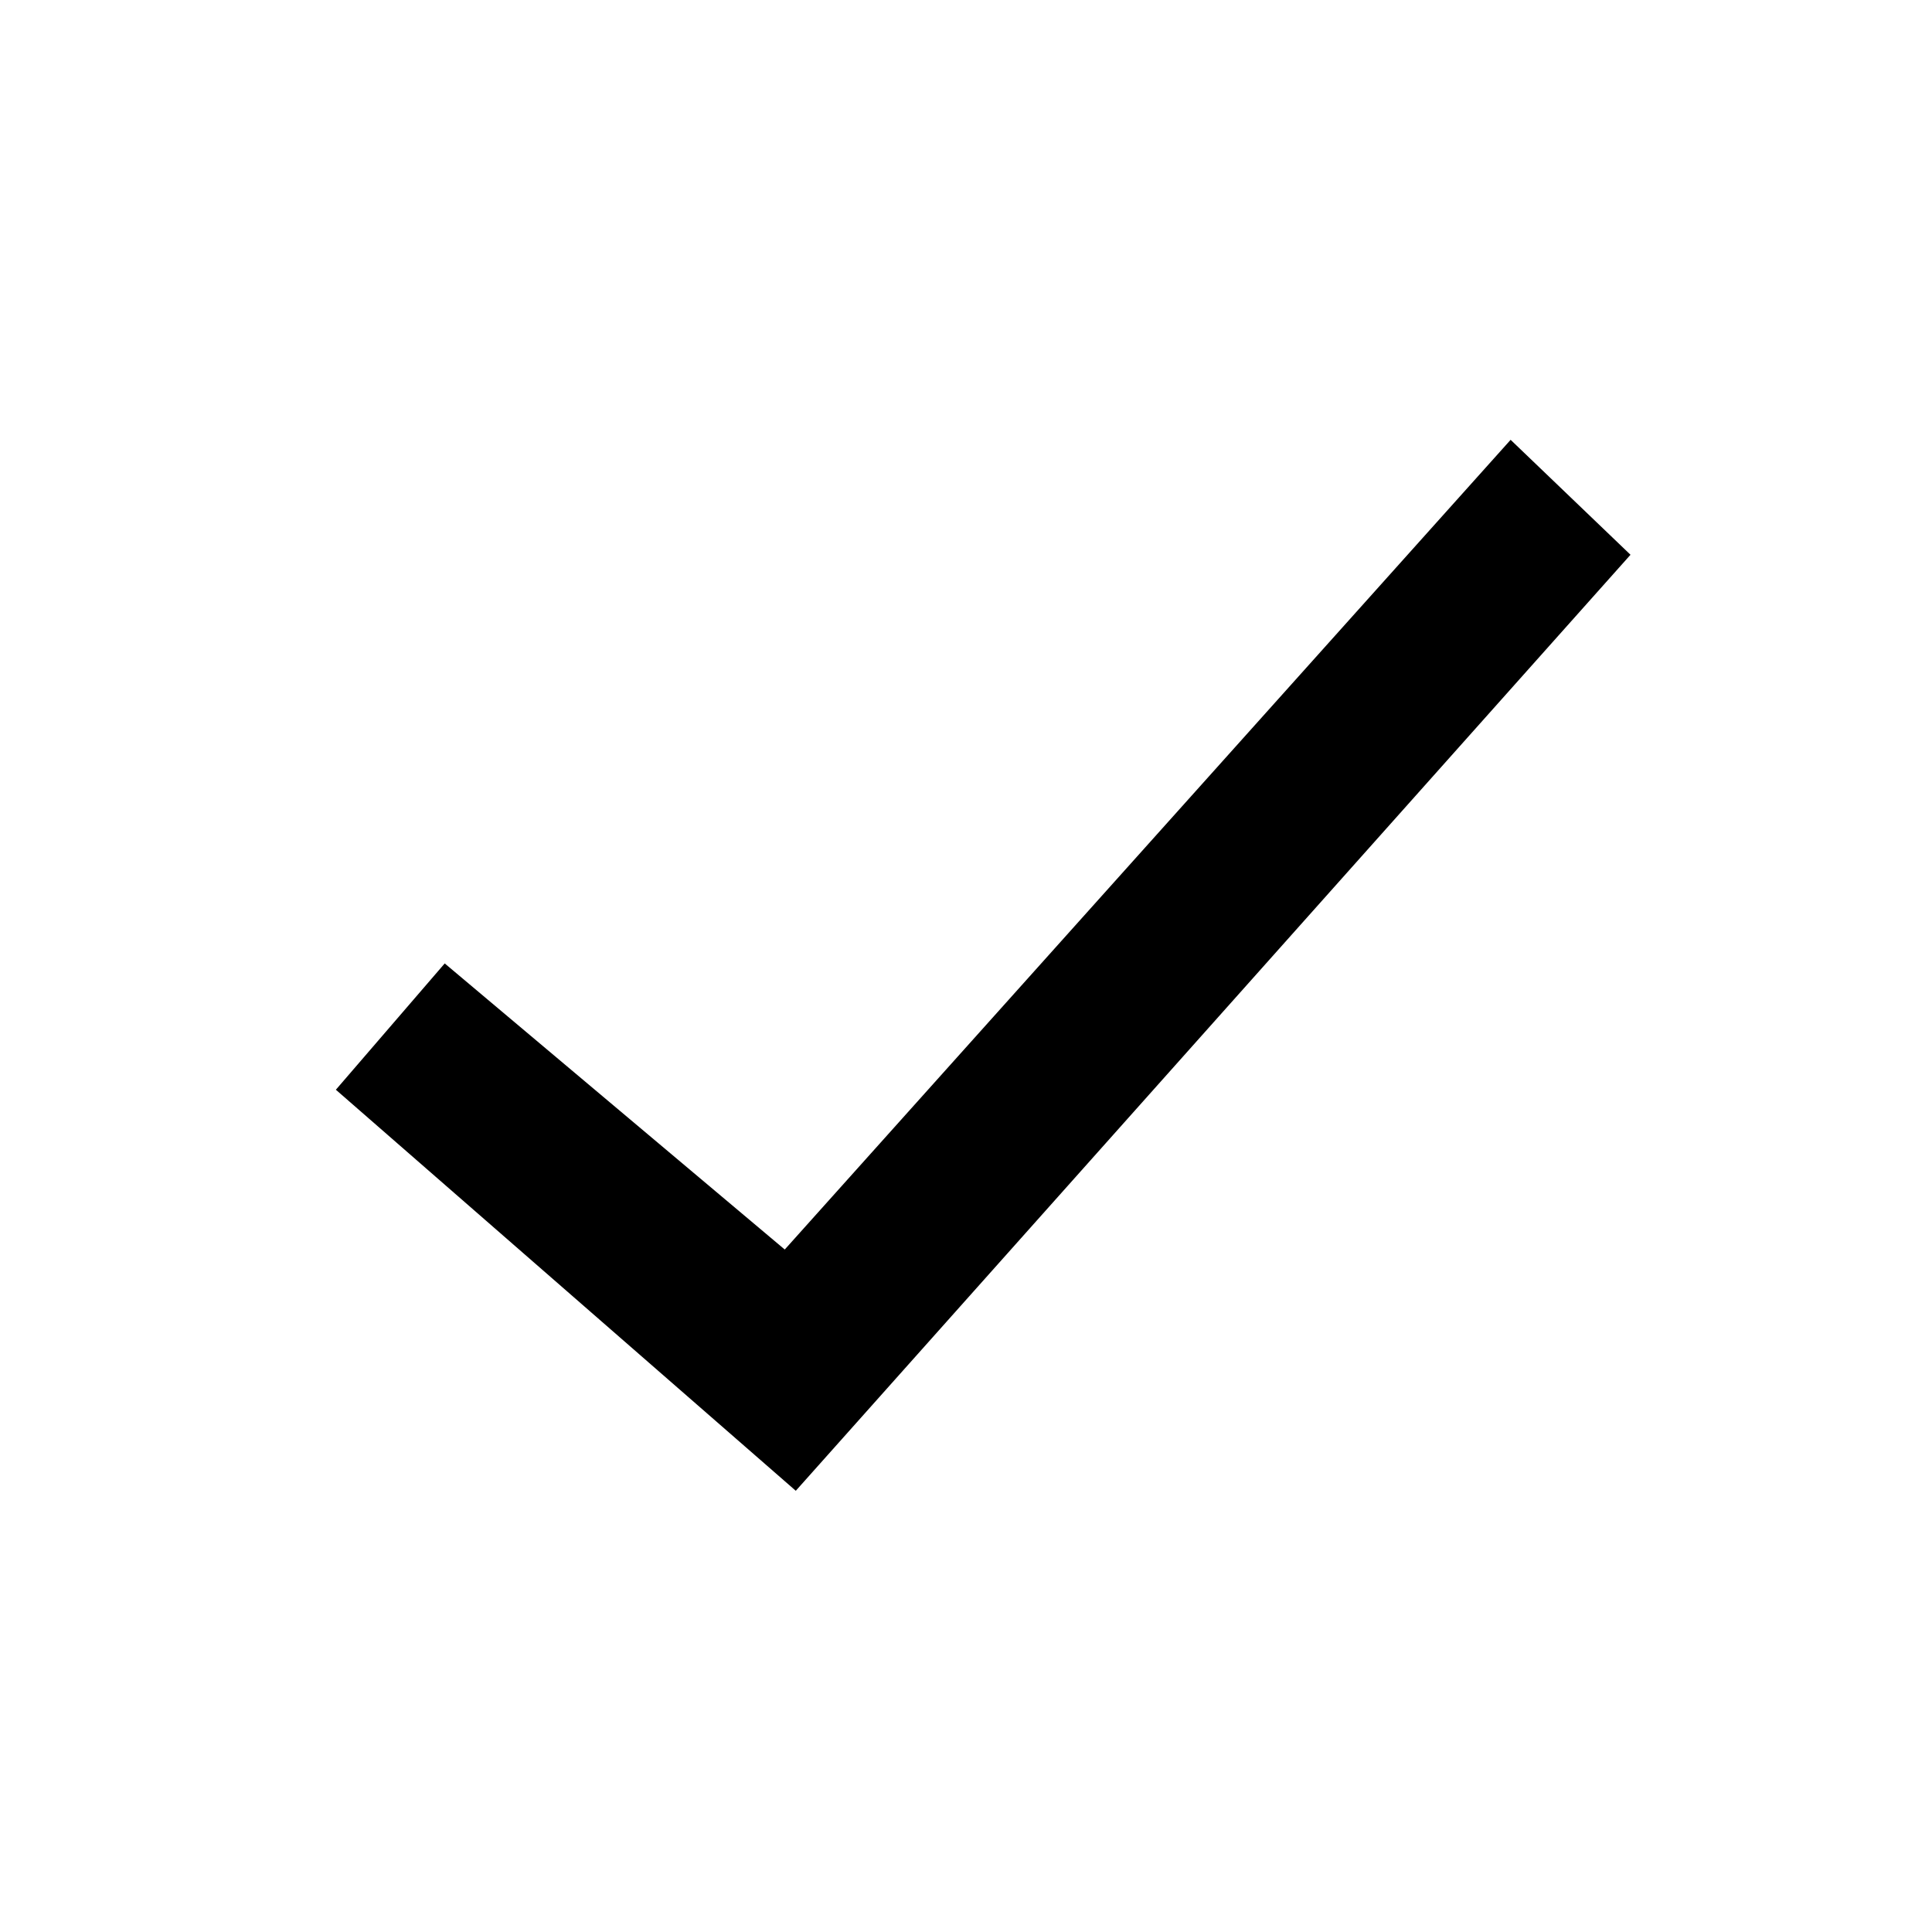 <?xml version="1.0" standalone="no"?><!DOCTYPE svg PUBLIC "-//W3C//DTD SVG 1.1//EN" "http://www.w3.org/Graphics/SVG/1.1/DTD/svg11.dtd"><svg t="1587805411975" class="icon" viewBox="0 0 1024 1024" version="1.1" xmlns="http://www.w3.org/2000/svg" p-id="54220" xmlns:xlink="http://www.w3.org/1999/xlink" width="200" height="200"><defs><style type="text/css"></style></defs><path d="M864.201 294.038l-63.539-60.926-384.727 429.162-180.227-151.637-57.692 66.946 243.767 212.564 442.419-496.108zM910.336 330.052" p-id="54221"></path></svg>